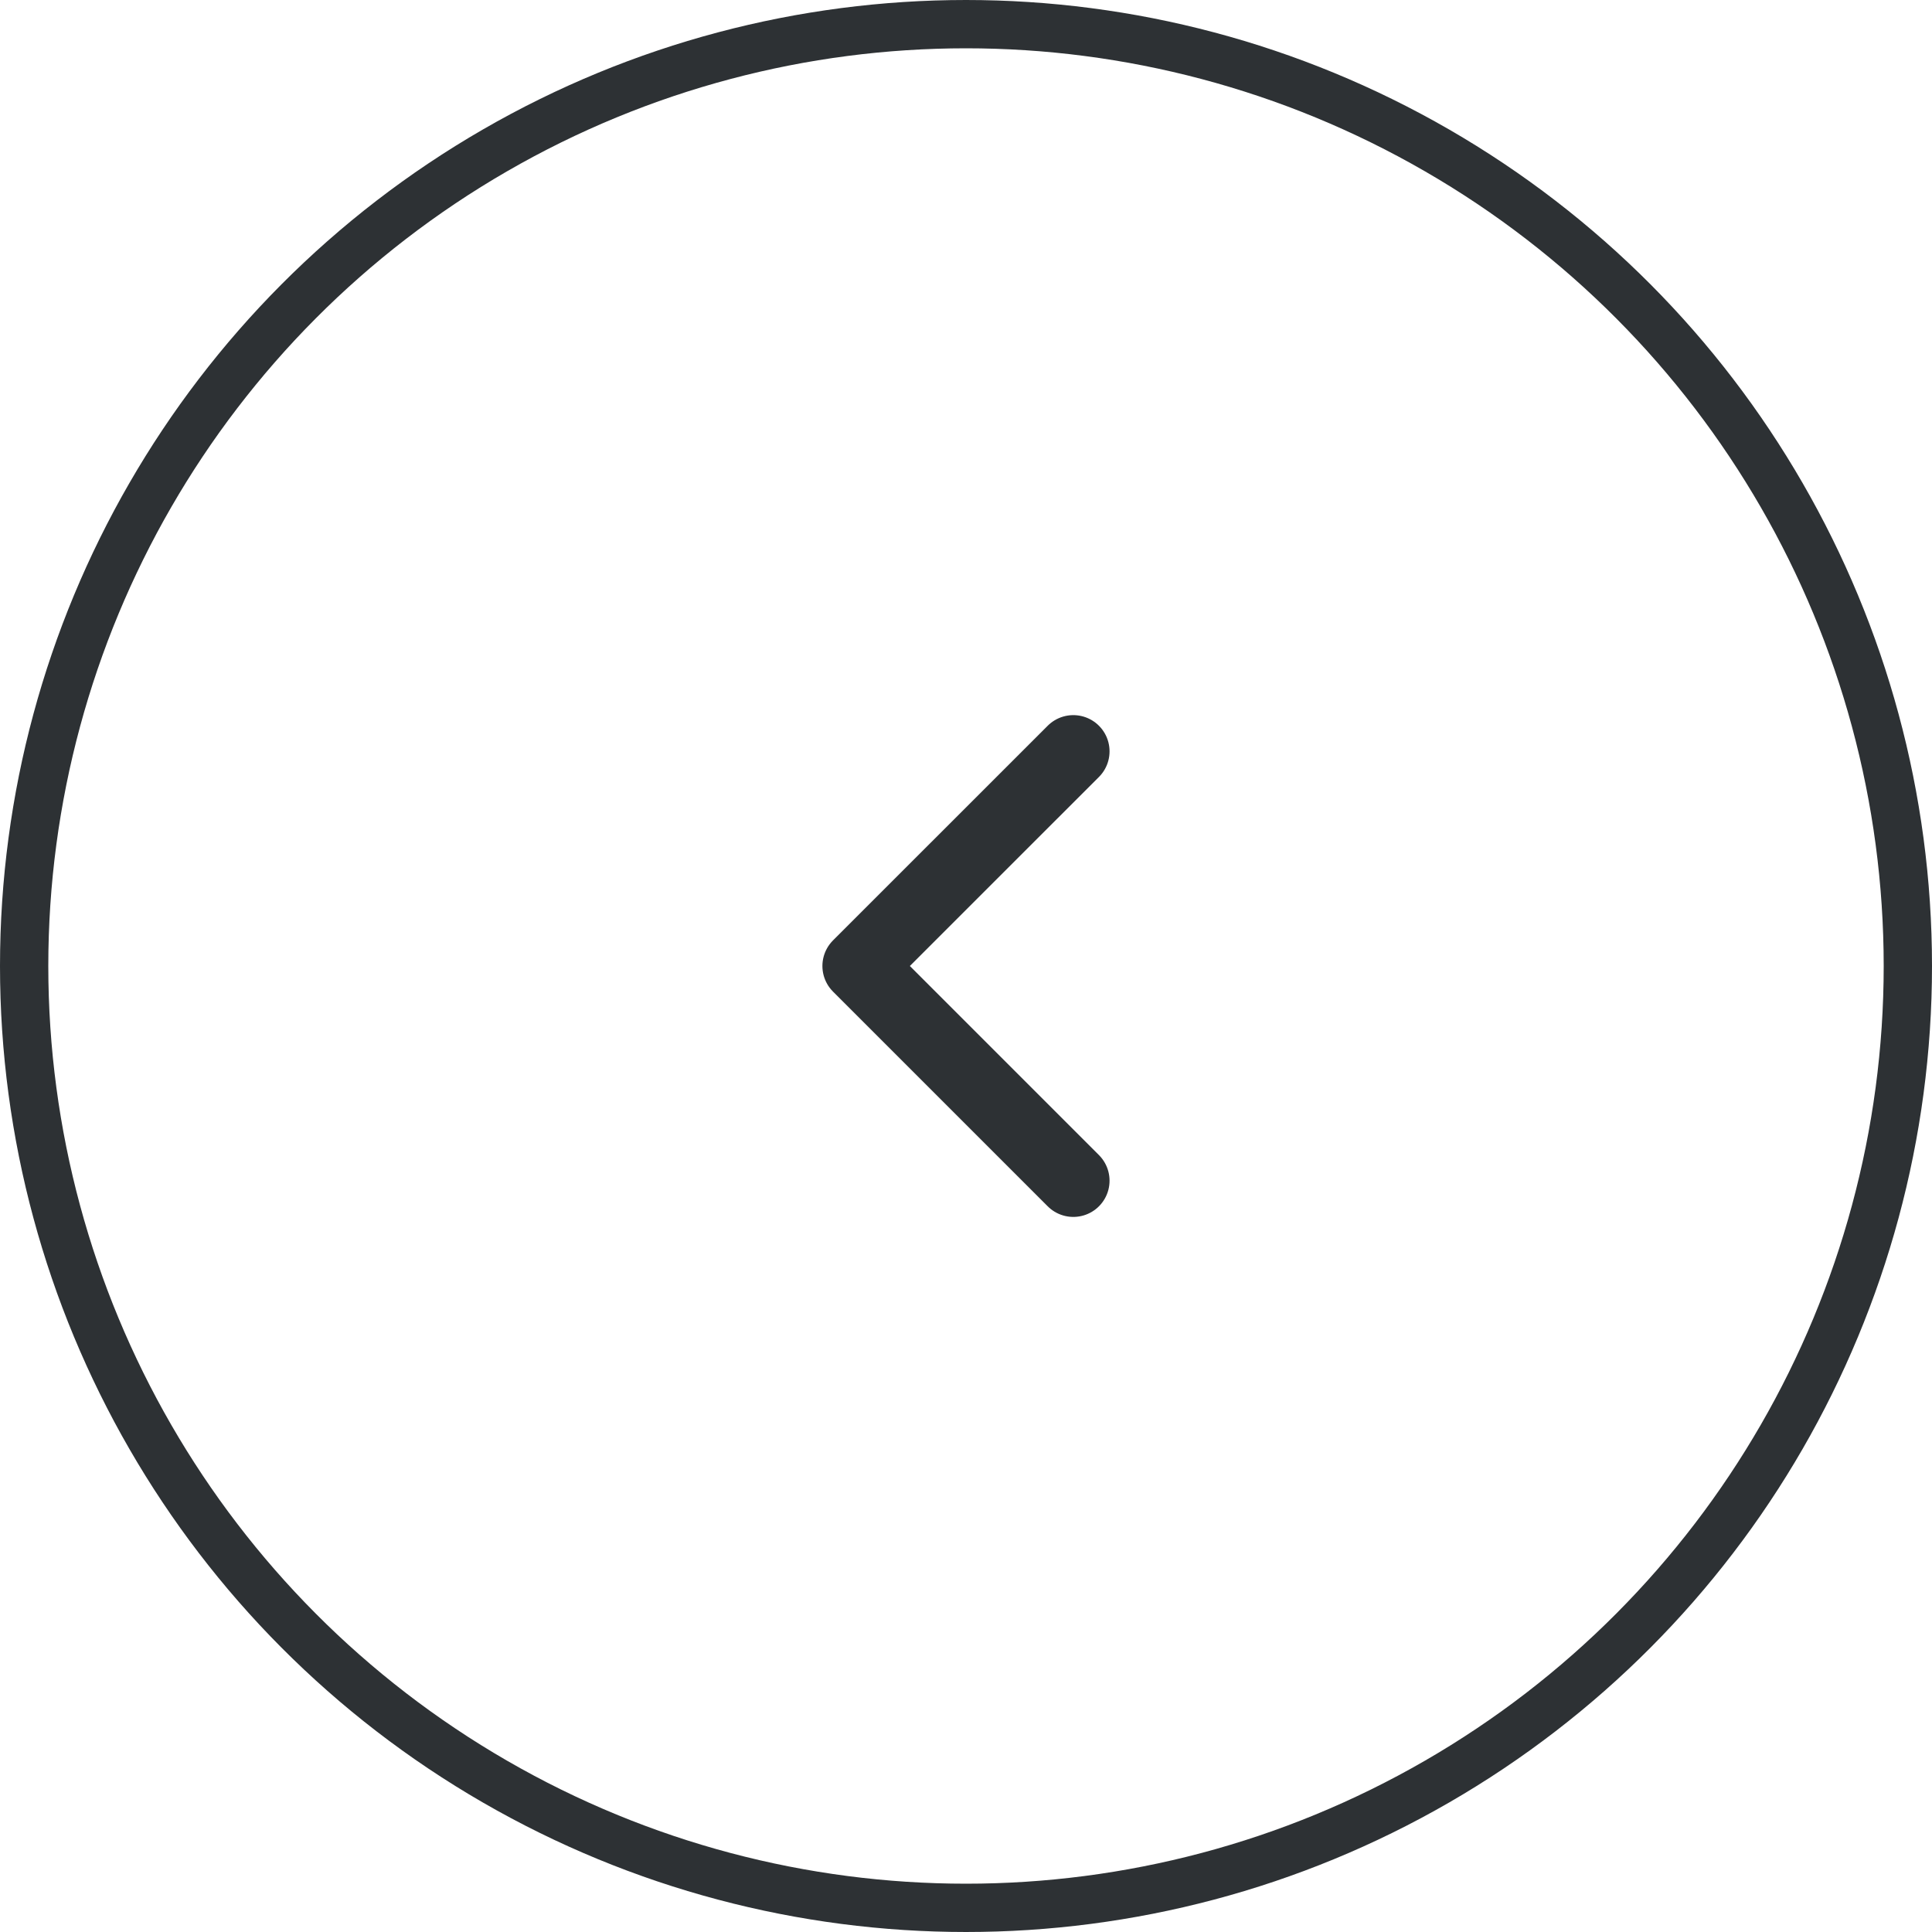 <svg width="40" height="40" viewBox="0 0 40 40" fill="none" xmlns="http://www.w3.org/2000/svg">
<circle r="19.5" transform="matrix(-1 0 0 1 20 20)" stroke="#2D3134"/>
<path d="M22.222 24.445L17.777 20L22.222 15.556" stroke="#2D3134" stroke-width="1.5" stroke-linecap="round" stroke-linejoin="round"/>
</svg>
